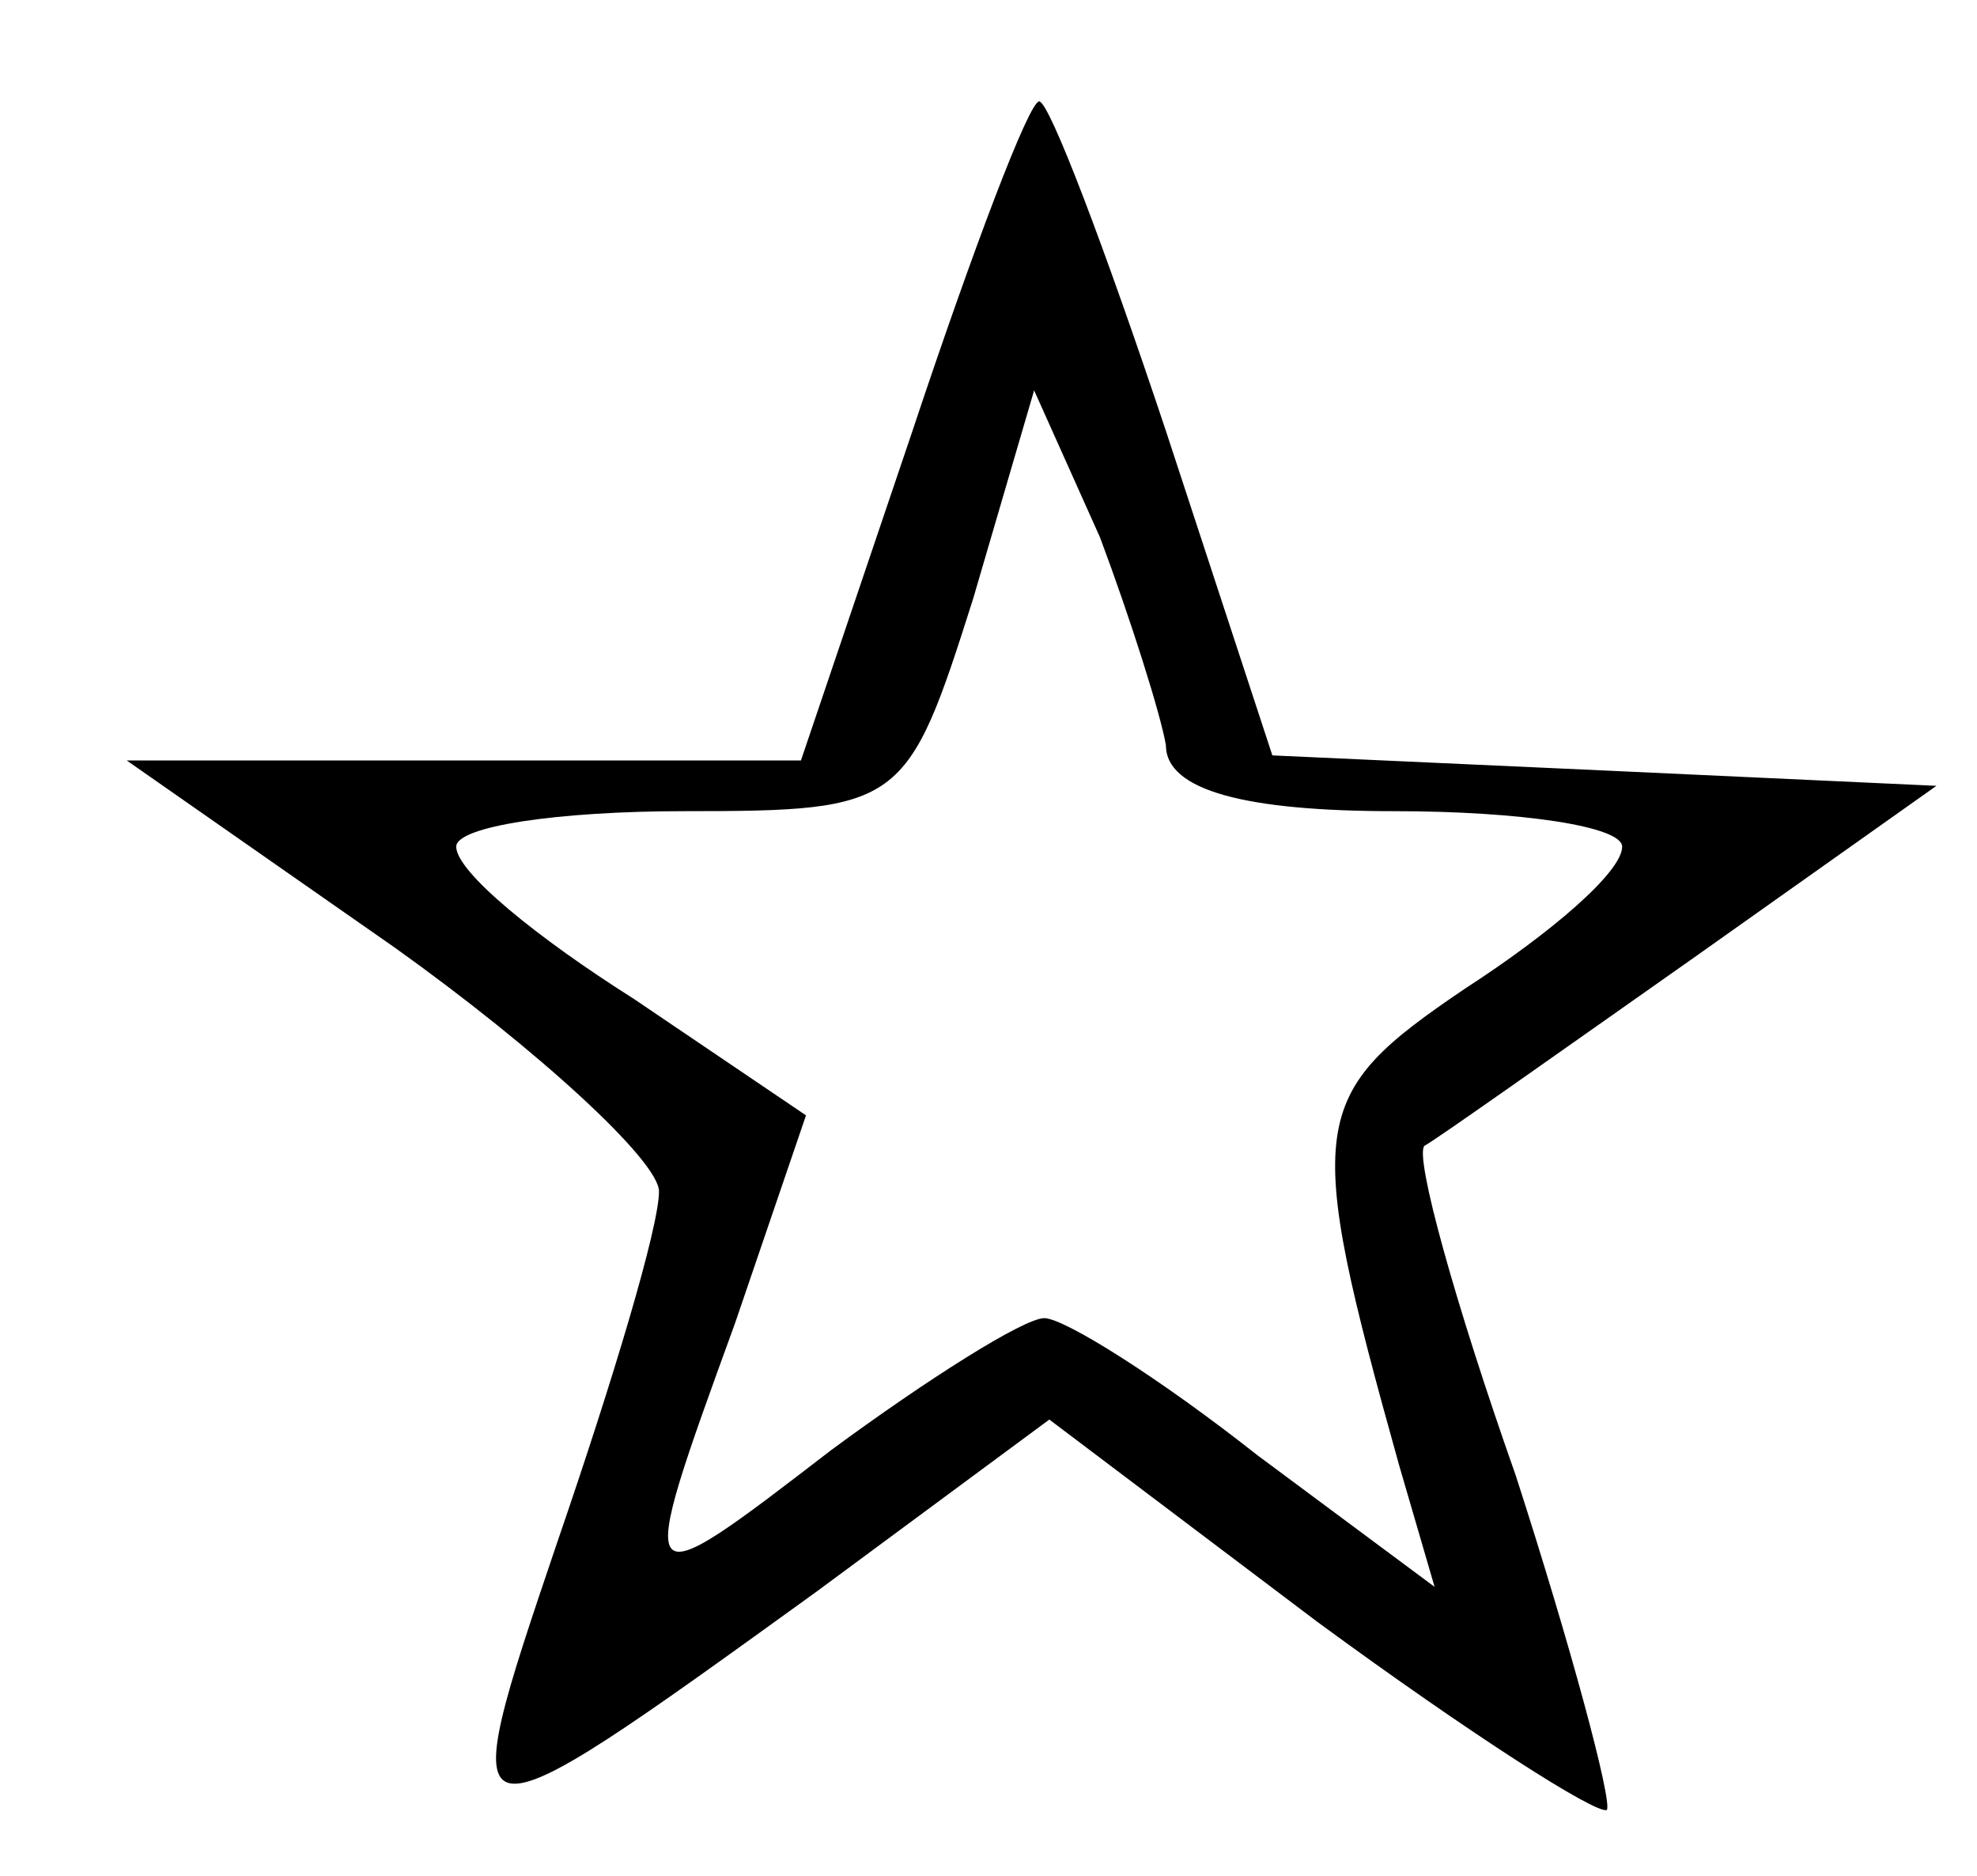 <?xml version="1.0" standalone="no"?>
<!DOCTYPE svg PUBLIC "-//W3C//DTD SVG 20010904//EN"
 "http://www.w3.org/TR/2001/REC-SVG-20010904/DTD/svg10.dtd">
<svg version="1.0" xmlns="http://www.w3.org/2000/svg"
 width="39pt" height="37pt" viewBox="0 0 39 37"
 preserveAspectRatio="xMidYMid meet">

<g transform="translate(0,37) scale(0.1,-0.1)"
fill="#000000" stroke="none">
<path d="M180 285 l-22 -65 -66 0 -67 0 53 -37 c28 -20 52 -42 52 -48 0 -7 -9
-37 -20 -69 -21 -62 -21 -62 51 -10 l46 34 53 -40 c30 -22 55 -38 57 -37 1 2
-7 32 -18 66 -12 34 -20 63 -18 65 2 1 26 18 53 37 l48 34 -65 3 -66 3 -21 64
c-12 36 -23 65 -25 65 -2 0 -13 -29 -25 -65z m50 -62 c0 -9 16 -13 45 -13 25
0 45 -3 45 -7 0 -5 -14 -17 -31 -28 -31 -21 -32 -26 -13 -94 l7 -24 -35 26
c-19 15 -38 27 -42 27 -4 0 -23 -12 -42 -26 -39 -30 -39 -30 -19 25 l14 41
-34 23 c-19 12 -35 25 -35 30 0 4 20 7 45 7 43 0 44 1 57 42 l12 41 13 -29 c6
-16 12 -35 13 -41z"/>
</g>
</svg>

